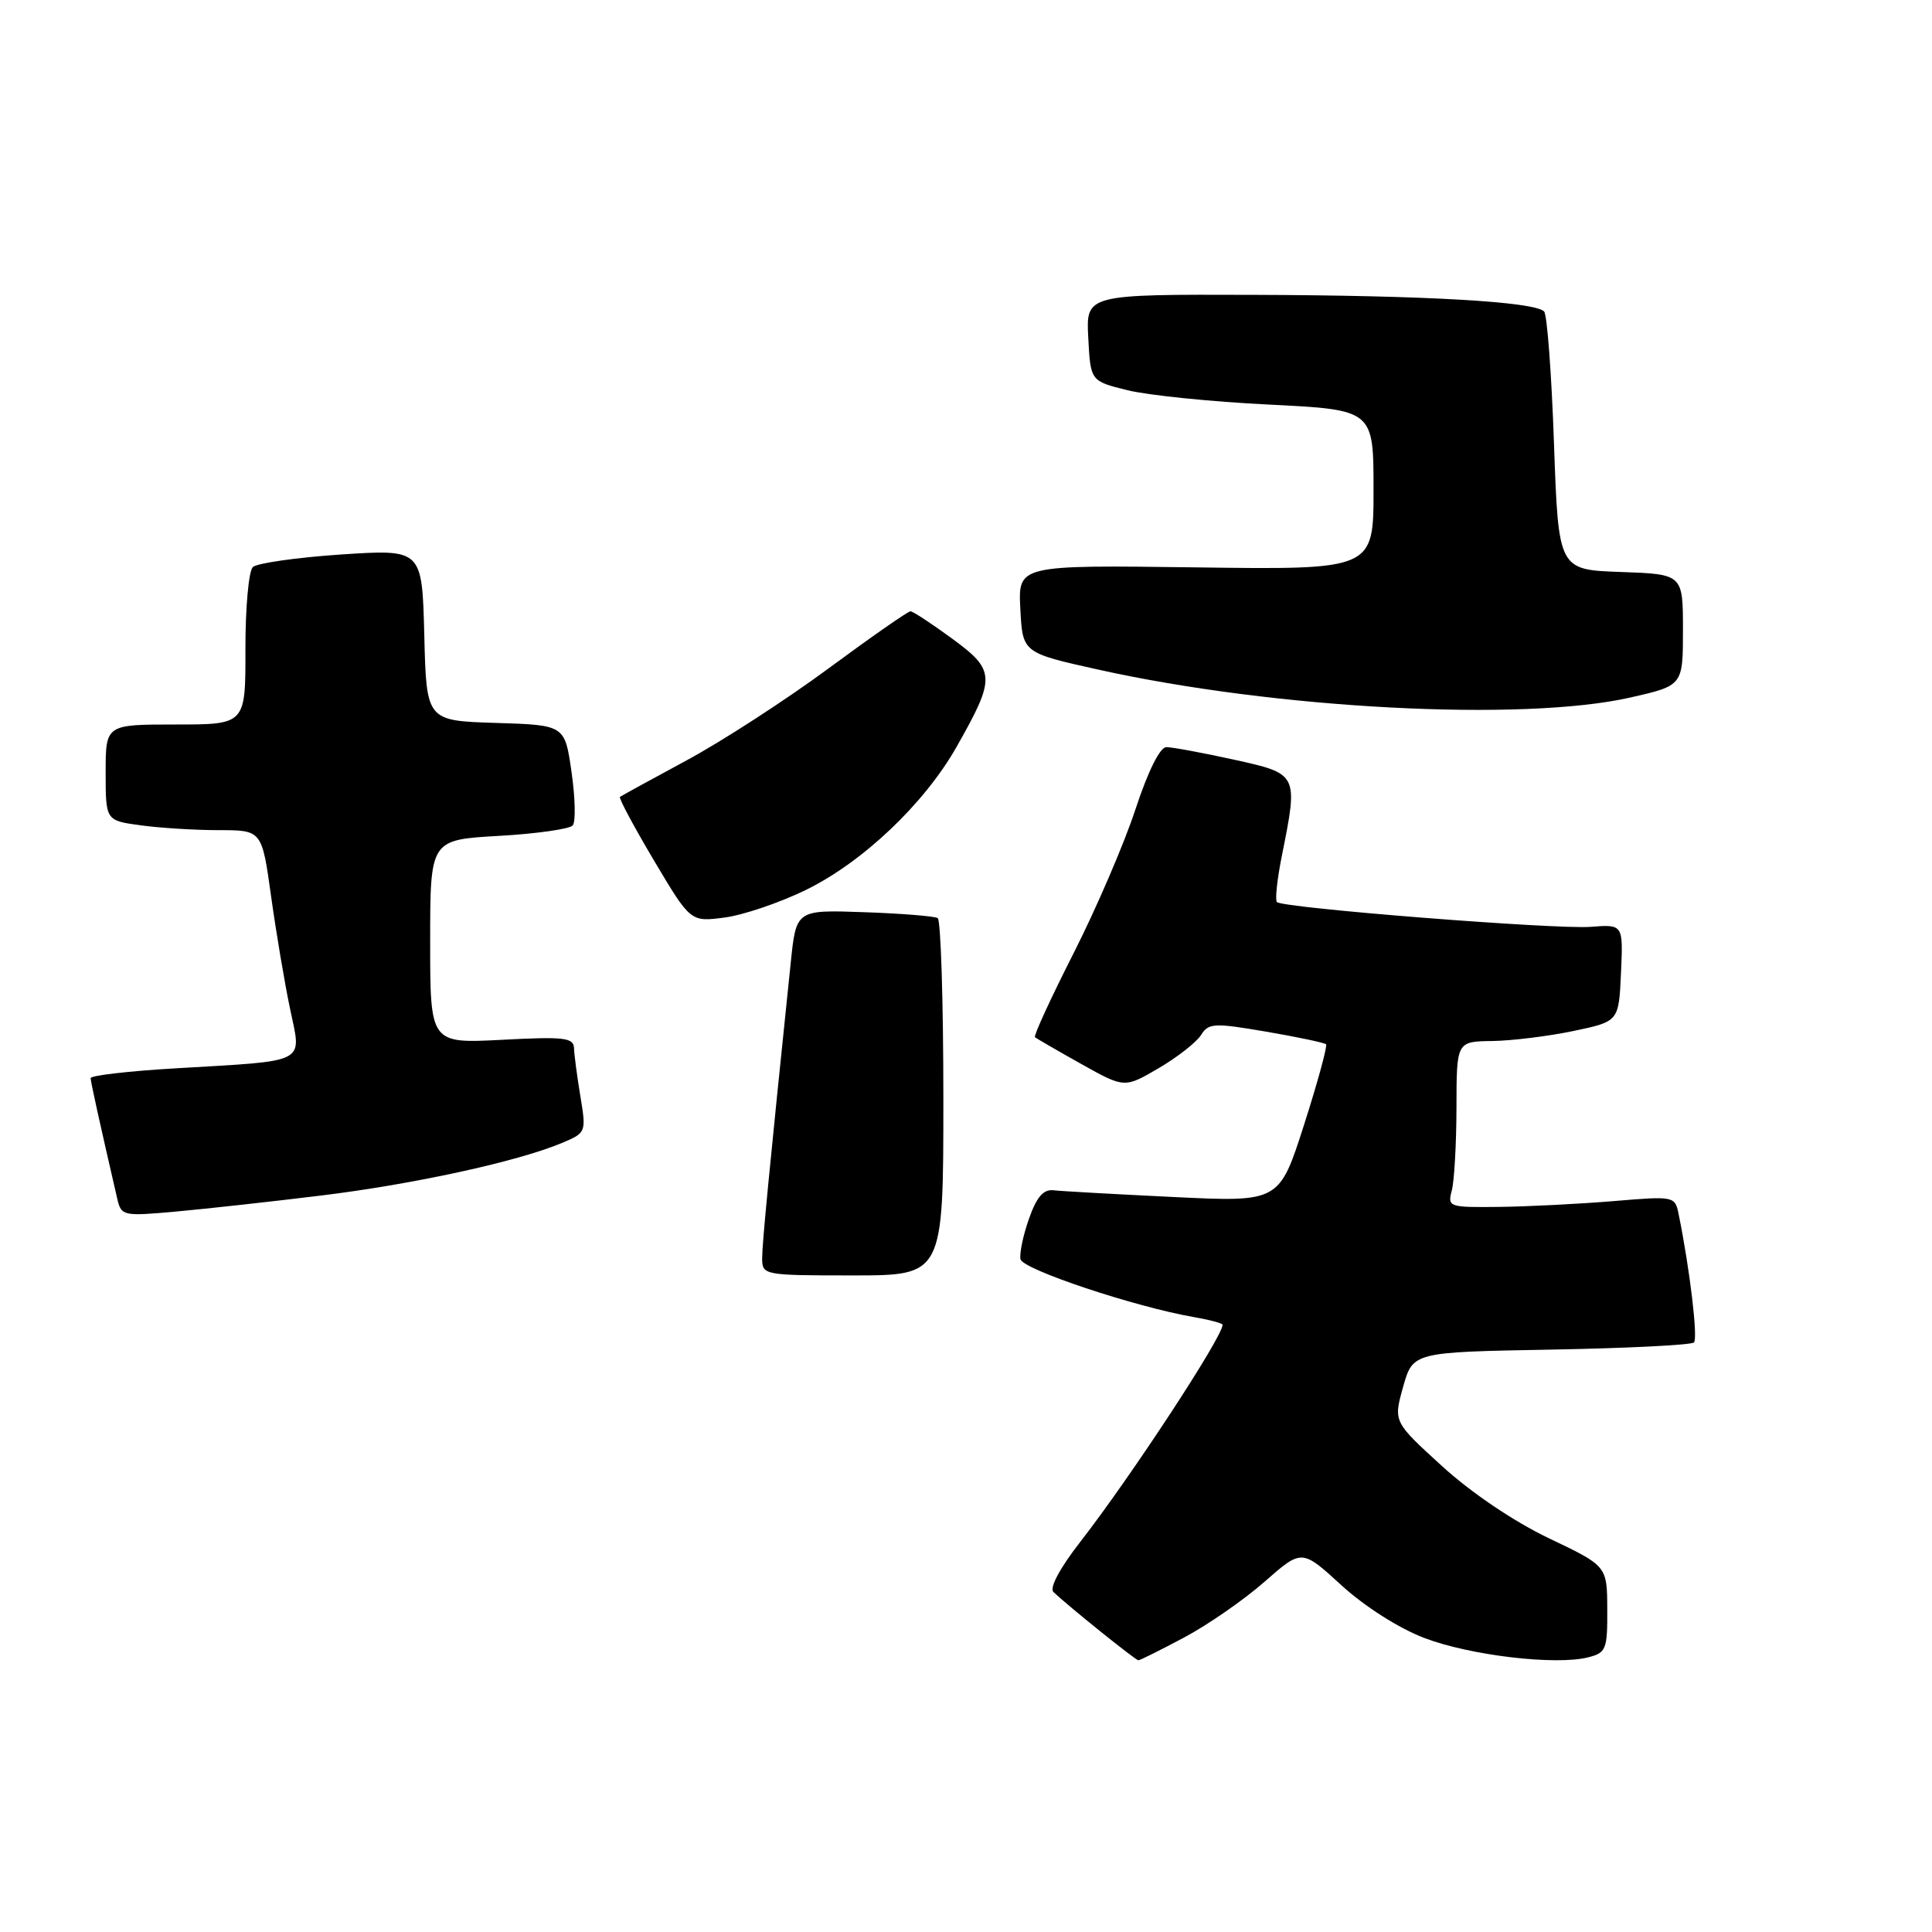 <?xml version="1.0" encoding="UTF-8" standalone="no"?>
<!DOCTYPE svg PUBLIC "-//W3C//DTD SVG 1.1//EN" "http://www.w3.org/Graphics/SVG/1.1/DTD/svg11.dtd" >
<svg xmlns="http://www.w3.org/2000/svg" xmlns:xlink="http://www.w3.org/1999/xlink" version="1.1" viewBox="0 0 256 256">
 <g >
 <path fill="currentColor"
d=" M 156.95 216.95 C 160.10 215.27 164.88 211.95 167.58 209.57 C 172.50 205.25 172.50 205.25 177.75 210.06 C 180.84 212.88 185.37 215.76 188.75 217.05 C 194.83 219.36 206.10 220.69 210.42 219.61 C 212.82 219.01 213.00 218.57 212.97 213.23 C 212.95 207.50 212.95 207.50 205.22 203.82 C 200.57 201.59 194.95 197.80 191.07 194.26 C 184.63 188.39 184.63 188.39 185.92 183.77 C 187.22 179.16 187.22 179.16 205.53 178.83 C 215.60 178.65 224.12 178.22 224.46 177.88 C 225.00 177.33 223.92 168.23 222.45 160.99 C 221.95 158.48 221.93 158.47 213.72 159.16 C 209.20 159.53 202.41 159.88 198.63 159.92 C 191.98 160.00 191.79 159.93 192.37 157.75 C 192.70 156.51 192.98 151.56 192.99 146.75 C 193.00 138.00 193.00 138.00 197.75 137.94 C 200.36 137.90 205.20 137.30 208.50 136.61 C 214.50 135.35 214.50 135.35 214.79 128.91 C 215.08 122.48 215.08 122.48 210.79 122.81 C 206.13 123.17 169.98 120.32 169.20 119.53 C 168.93 119.26 169.23 116.49 169.86 113.36 C 172.03 102.52 172.04 102.54 163.47 100.65 C 159.33 99.74 155.32 99.00 154.55 99.00 C 153.70 99.00 152.12 102.18 150.45 107.25 C 148.96 111.79 145.27 120.36 142.26 126.30 C 139.24 132.25 136.94 137.25 137.14 137.43 C 137.34 137.61 140.09 139.20 143.25 140.97 C 149.00 144.19 149.00 144.19 153.53 141.54 C 156.02 140.08 158.54 138.10 159.14 137.15 C 160.14 135.55 160.86 135.52 167.78 136.70 C 171.93 137.41 175.50 138.17 175.71 138.37 C 175.91 138.58 174.61 143.37 172.80 149.02 C 169.51 159.29 169.51 159.29 155.51 158.61 C 147.80 158.24 140.66 157.84 139.62 157.72 C 138.26 157.56 137.37 158.58 136.35 161.48 C 135.57 163.67 135.07 166.09 135.22 166.85 C 135.49 168.21 150.45 173.19 158.25 174.53 C 160.31 174.89 162.00 175.34 162.00 175.54 C 162.00 177.15 149.81 195.73 143.16 204.28 C 140.46 207.74 139.03 210.41 139.58 210.94 C 141.46 212.75 150.48 220.00 150.84 220.00 C 151.05 220.00 153.80 218.63 156.95 216.95 Z  M 125.00 145.56 C 125.00 132.67 124.66 121.91 124.25 121.65 C 123.83 121.40 119.44 121.04 114.50 120.87 C 105.50 120.55 105.50 120.55 104.78 127.53 C 101.87 155.63 100.99 164.79 100.99 166.75 C 101.00 168.96 101.22 169.00 113.00 169.00 C 125.00 169.00 125.00 169.00 125.00 145.56 Z  M 42.50 158.42 C 54.74 156.93 68.56 153.92 74.43 151.46 C 77.66 150.11 77.69 150.05 76.91 145.30 C 76.47 142.66 76.09 139.78 76.06 138.89 C 76.01 137.49 74.76 137.34 66.50 137.78 C 57.00 138.27 57.00 138.27 57.00 124.77 C 57.00 111.28 57.00 111.28 66.08 110.76 C 71.07 110.48 75.49 109.85 75.89 109.37 C 76.30 108.89 76.22 105.70 75.73 102.29 C 74.84 96.07 74.84 96.07 65.67 95.79 C 56.50 95.50 56.50 95.50 56.22 84.13 C 55.93 72.77 55.93 72.77 45.22 73.47 C 39.32 73.87 34.05 74.62 33.50 75.14 C 32.95 75.67 32.51 80.58 32.52 86.05 C 32.54 96.00 32.54 96.00 23.27 96.00 C 14.00 96.00 14.00 96.00 14.00 102.36 C 14.00 108.73 14.00 108.73 18.64 109.36 C 21.19 109.71 25.85 110.00 28.99 110.00 C 34.70 110.00 34.70 110.00 35.92 118.75 C 36.59 123.56 37.72 130.29 38.44 133.70 C 39.97 141.04 41.00 140.51 23.25 141.56 C 17.06 141.92 12.01 142.51 12.01 142.86 C 12.03 143.41 13.16 148.54 15.54 158.85 C 16.07 161.12 16.31 161.17 23.29 160.54 C 27.26 160.18 35.90 159.23 42.50 158.42 Z  M 106.79 117.92 C 114.34 114.22 122.46 106.51 126.73 99.00 C 131.96 89.78 131.93 88.85 126.19 84.64 C 123.46 82.64 120.97 81.00 120.64 81.00 C 120.31 81.00 115.42 84.41 109.77 88.58 C 104.12 92.75 95.67 98.22 91.00 100.74 C 86.33 103.26 82.34 105.45 82.15 105.59 C 81.96 105.74 83.99 109.53 86.65 114.01 C 91.50 122.17 91.50 122.17 96.00 121.58 C 98.47 121.26 103.33 119.61 106.79 117.92 Z  M 216.05 92.42 C 223.00 90.84 223.00 90.84 223.00 83.46 C 223.00 76.08 223.00 76.08 214.75 75.79 C 206.50 75.50 206.50 75.50 205.91 58.74 C 205.59 49.53 205.00 41.66 204.60 41.27 C 203.30 39.97 188.91 39.14 166.20 39.07 C 143.90 39.00 143.90 39.00 144.20 44.75 C 144.50 50.50 144.50 50.50 149.42 51.71 C 152.13 52.38 160.57 53.24 168.17 53.61 C 182.00 54.30 182.00 54.30 182.00 64.90 C 182.00 75.50 182.00 75.50 158.45 75.18 C 134.90 74.87 134.90 74.87 135.20 80.68 C 135.50 86.50 135.50 86.50 145.50 88.72 C 169.01 93.95 201.79 95.66 216.05 92.42 Z "/>
</g>
</svg>